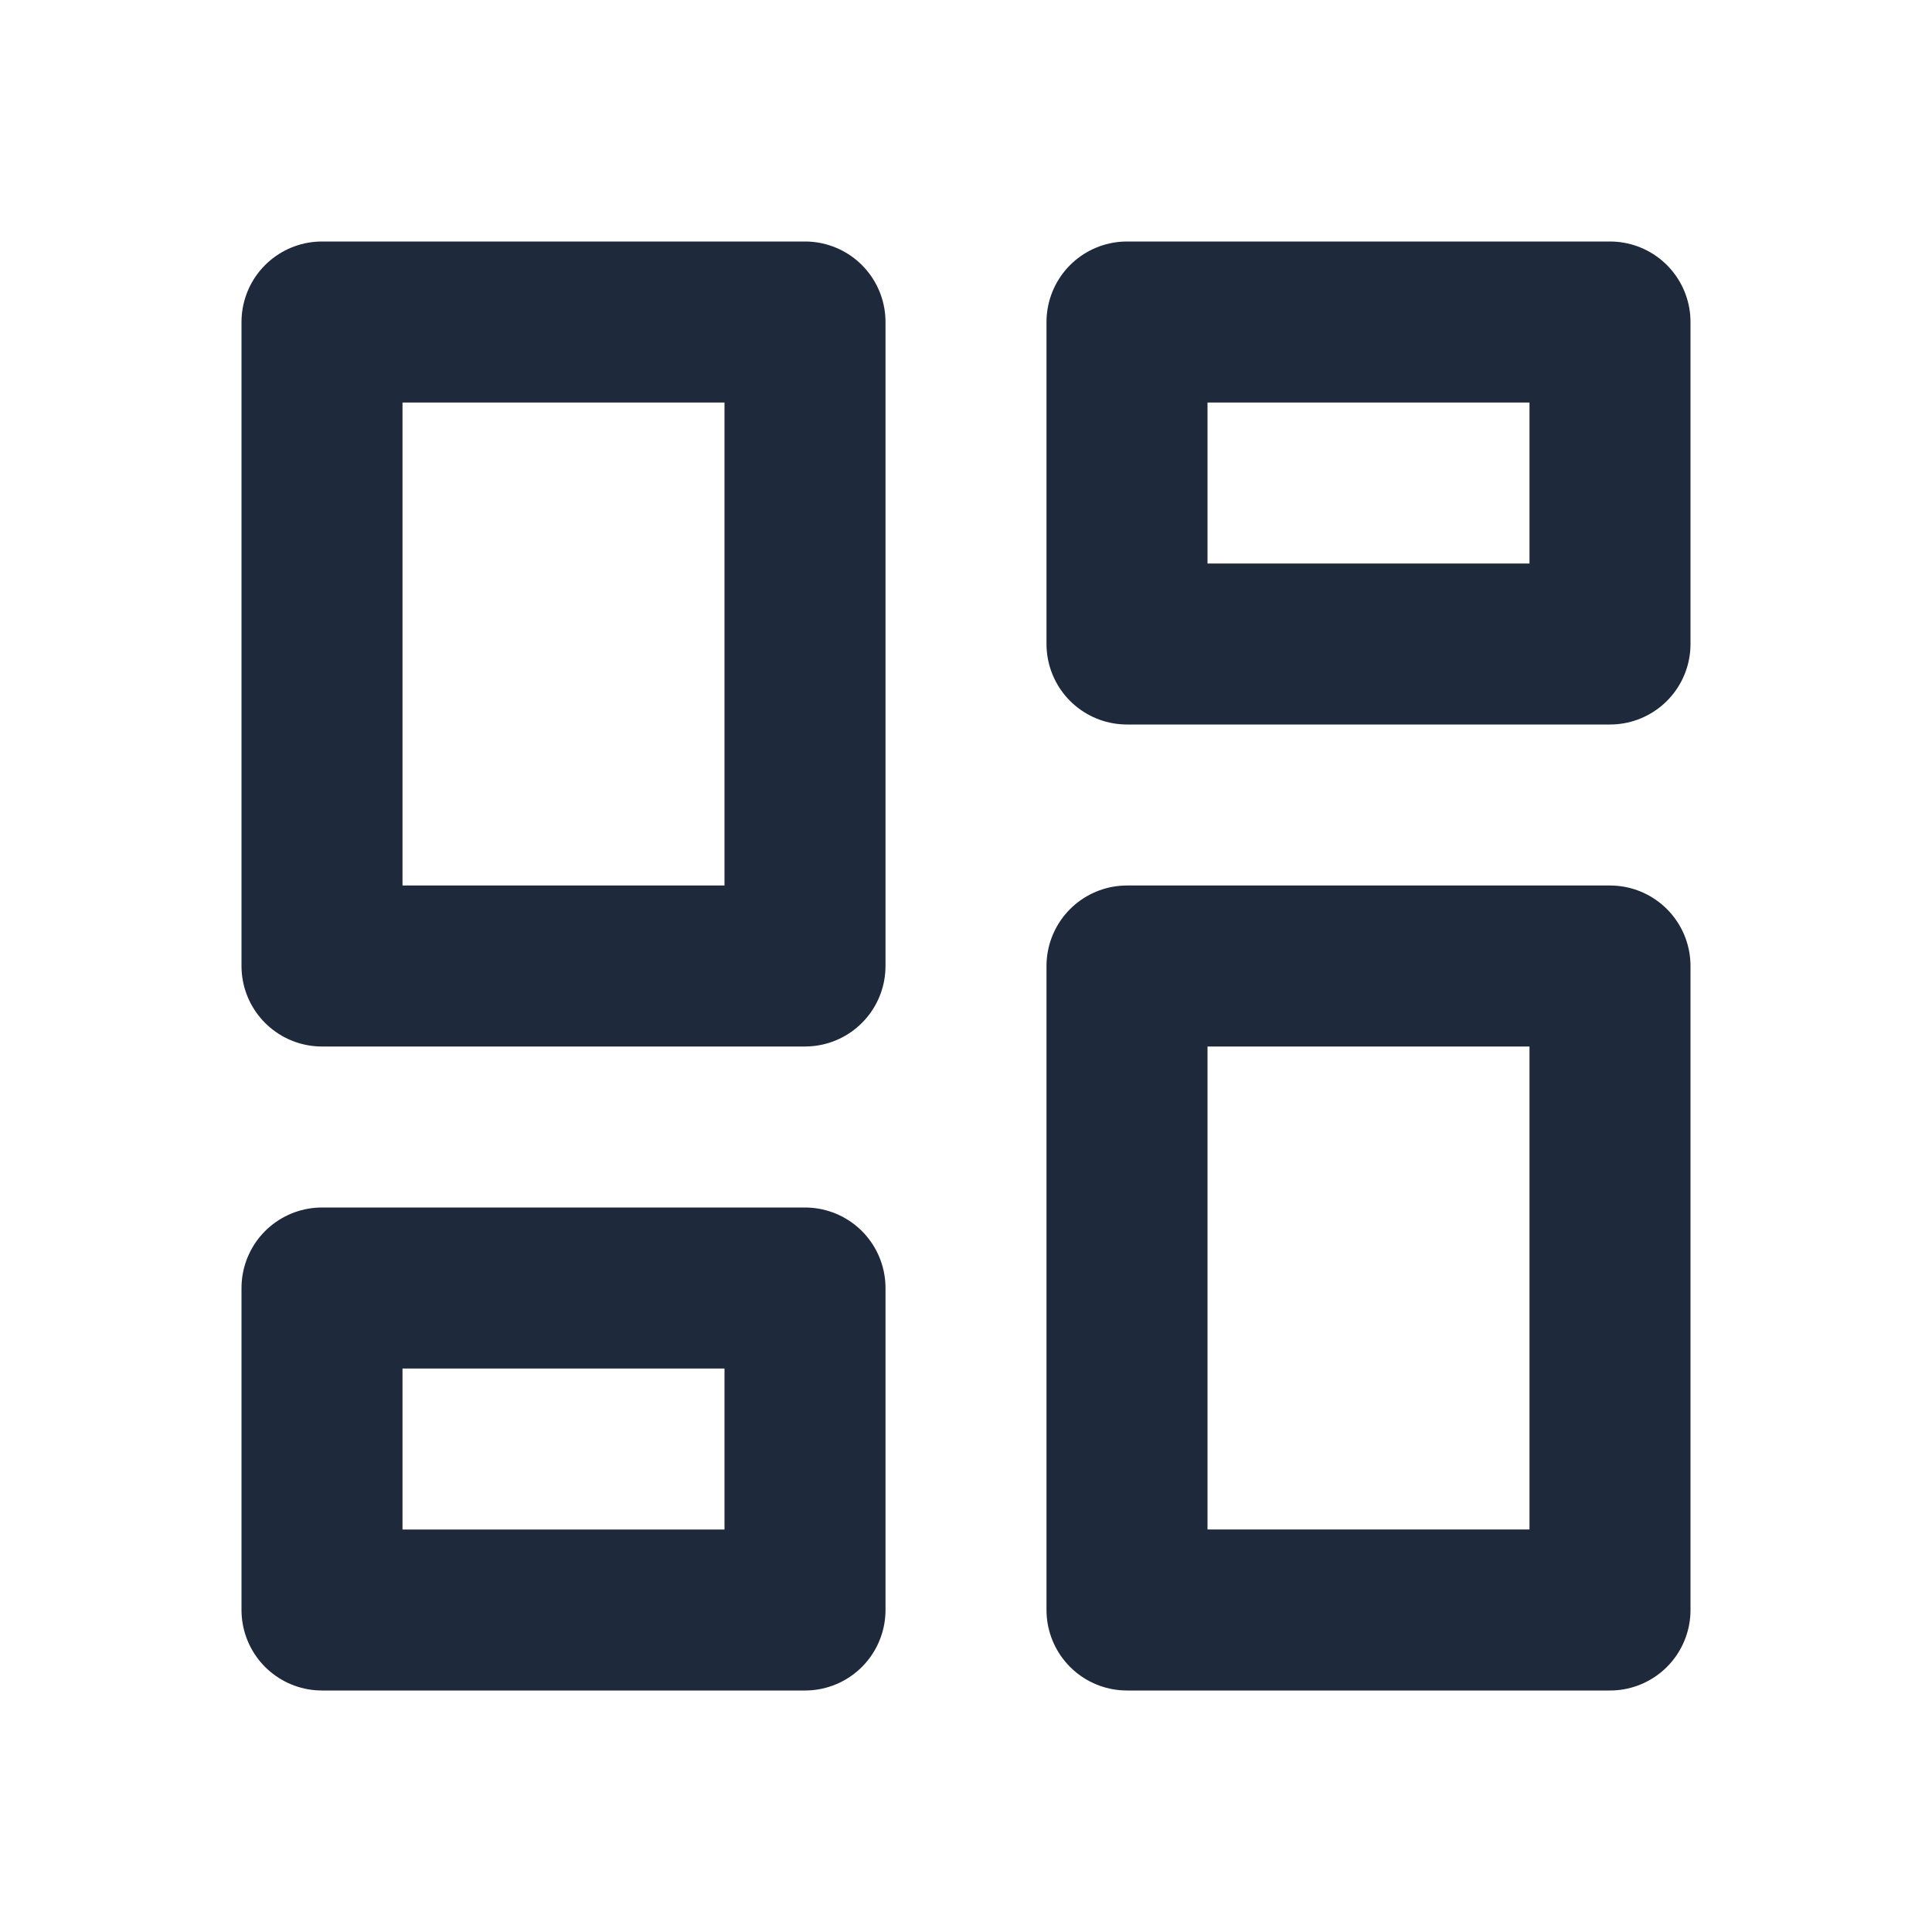 <svg width="24" height="24" viewBox="0 0 24 24" fill="none" xmlns="http://www.w3.org/2000/svg">
<rect x="4" y="4" width="6" height="8" stroke="#1E293B" stroke-width="2" stroke-linecap="round" stroke-linejoin="round"/>
<rect x="14" y="12" width="6" height="8" stroke="#1E293B" stroke-width="2" stroke-linecap="round" stroke-linejoin="round"/>
<rect x="4" y="16" width="6" height="4" stroke="#1E293B" stroke-width="2" stroke-linecap="round" stroke-linejoin="round"/>
<rect x="14" y="4" width="6" height="4" stroke="#1E293B" stroke-width="2" stroke-linecap="round" stroke-linejoin="round"/>
</svg>

